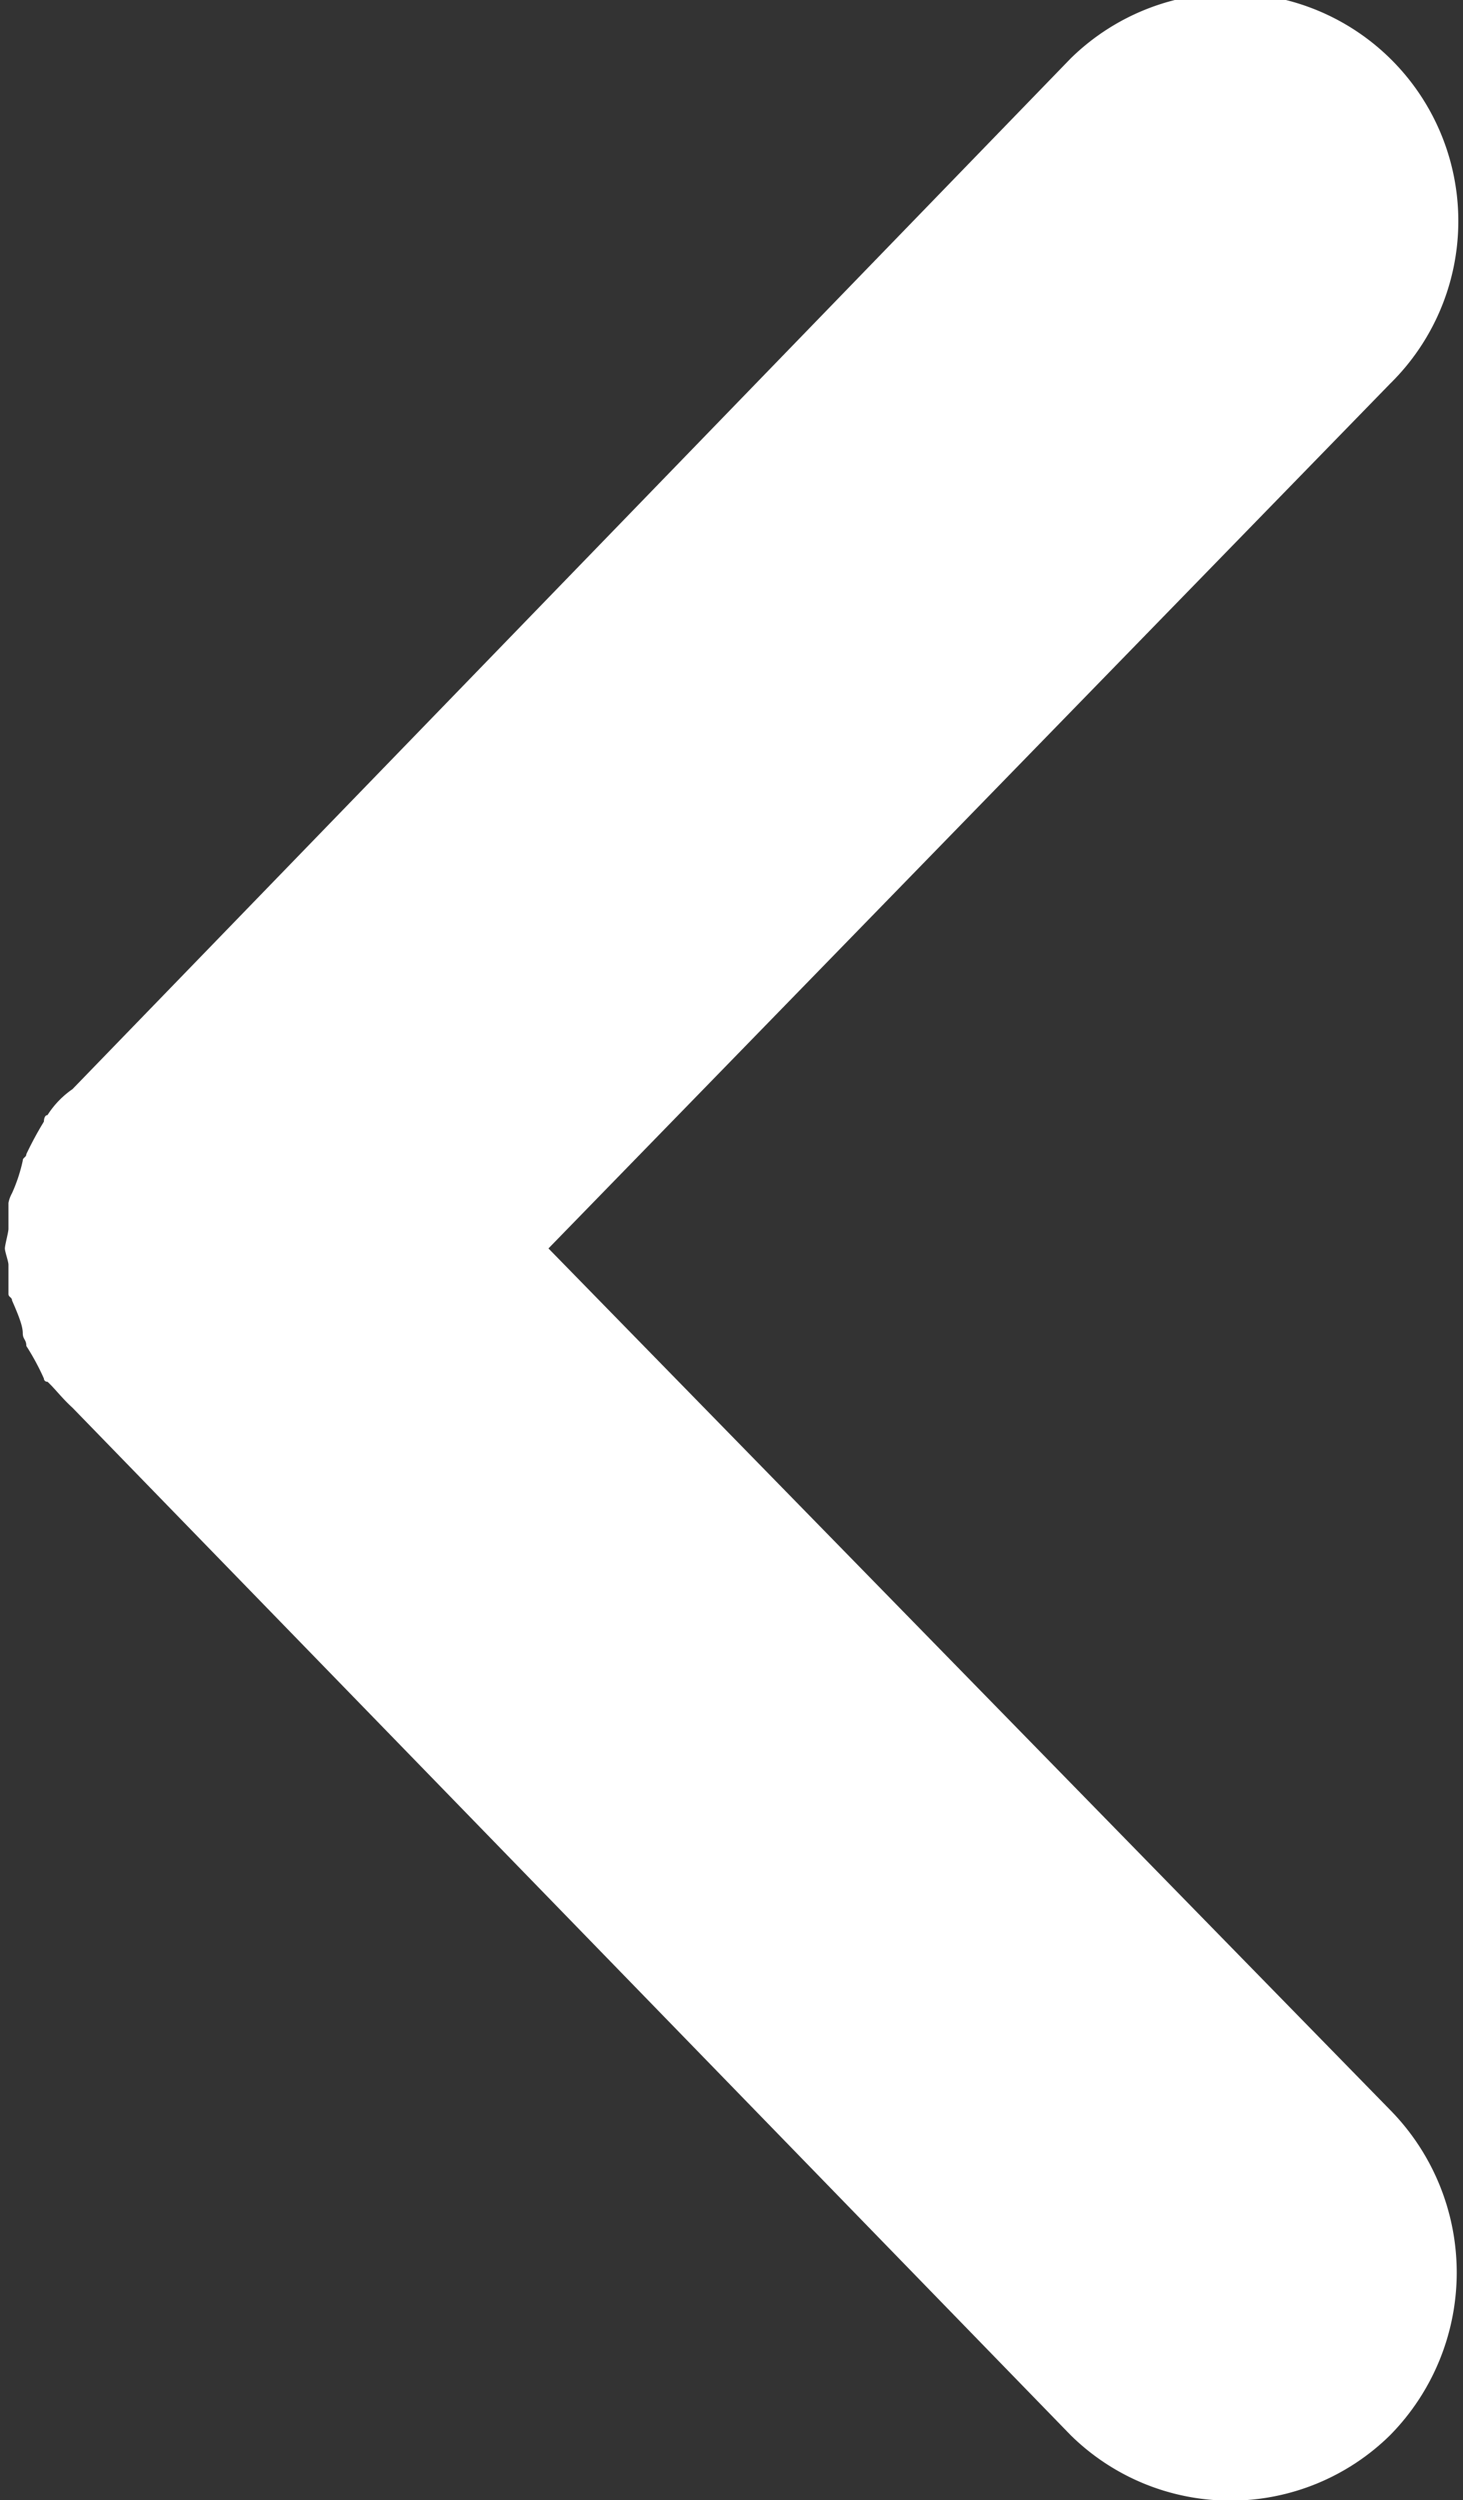 <svg xmlns="http://www.w3.org/2000/svg" width="4.5" height="7.69" viewBox="0 0 4.5 7.69"><rect x="0" y="0" width="4.5" height="7.69" fill="#333333" stroke="none"/><defs><style>.cls-1{fill:#fff;fill-rule:evenodd}</style></defs><path id="_" data-name="&gt;" class="cls-1" d="M518.8 1259.36c0-.02-.011-.02-.011-.04s-.011-.05-.033-.1c0-.01-.011-.01-.011-.02v-.09c0-.01-.011-.04-.011-.05s.011-.05.011-.06v-.08a.1.1 0 0 1 .011-.03.5.5 0 0 0 .033-.1c0-.01.011-.01.011-.02a1.056 1.056 0 0 1 .054-.1s0-.02.011-.02a.279.279 0 0 1 .077-.08l3.07-3.17a.7.7 0 1 1 .983 1l-2.589 2.66 2.589 2.65a.713.713 0 0 1 0 1 .7.7 0 0 1-.983 0l-3.07-3.16c-.033-.03-.055-.06-.077-.08a.01.01 0 0 1-.011-.01.757.757 0 0 0-.054-.1z" transform="translate(-518.719 -1255.22)"/></svg>
